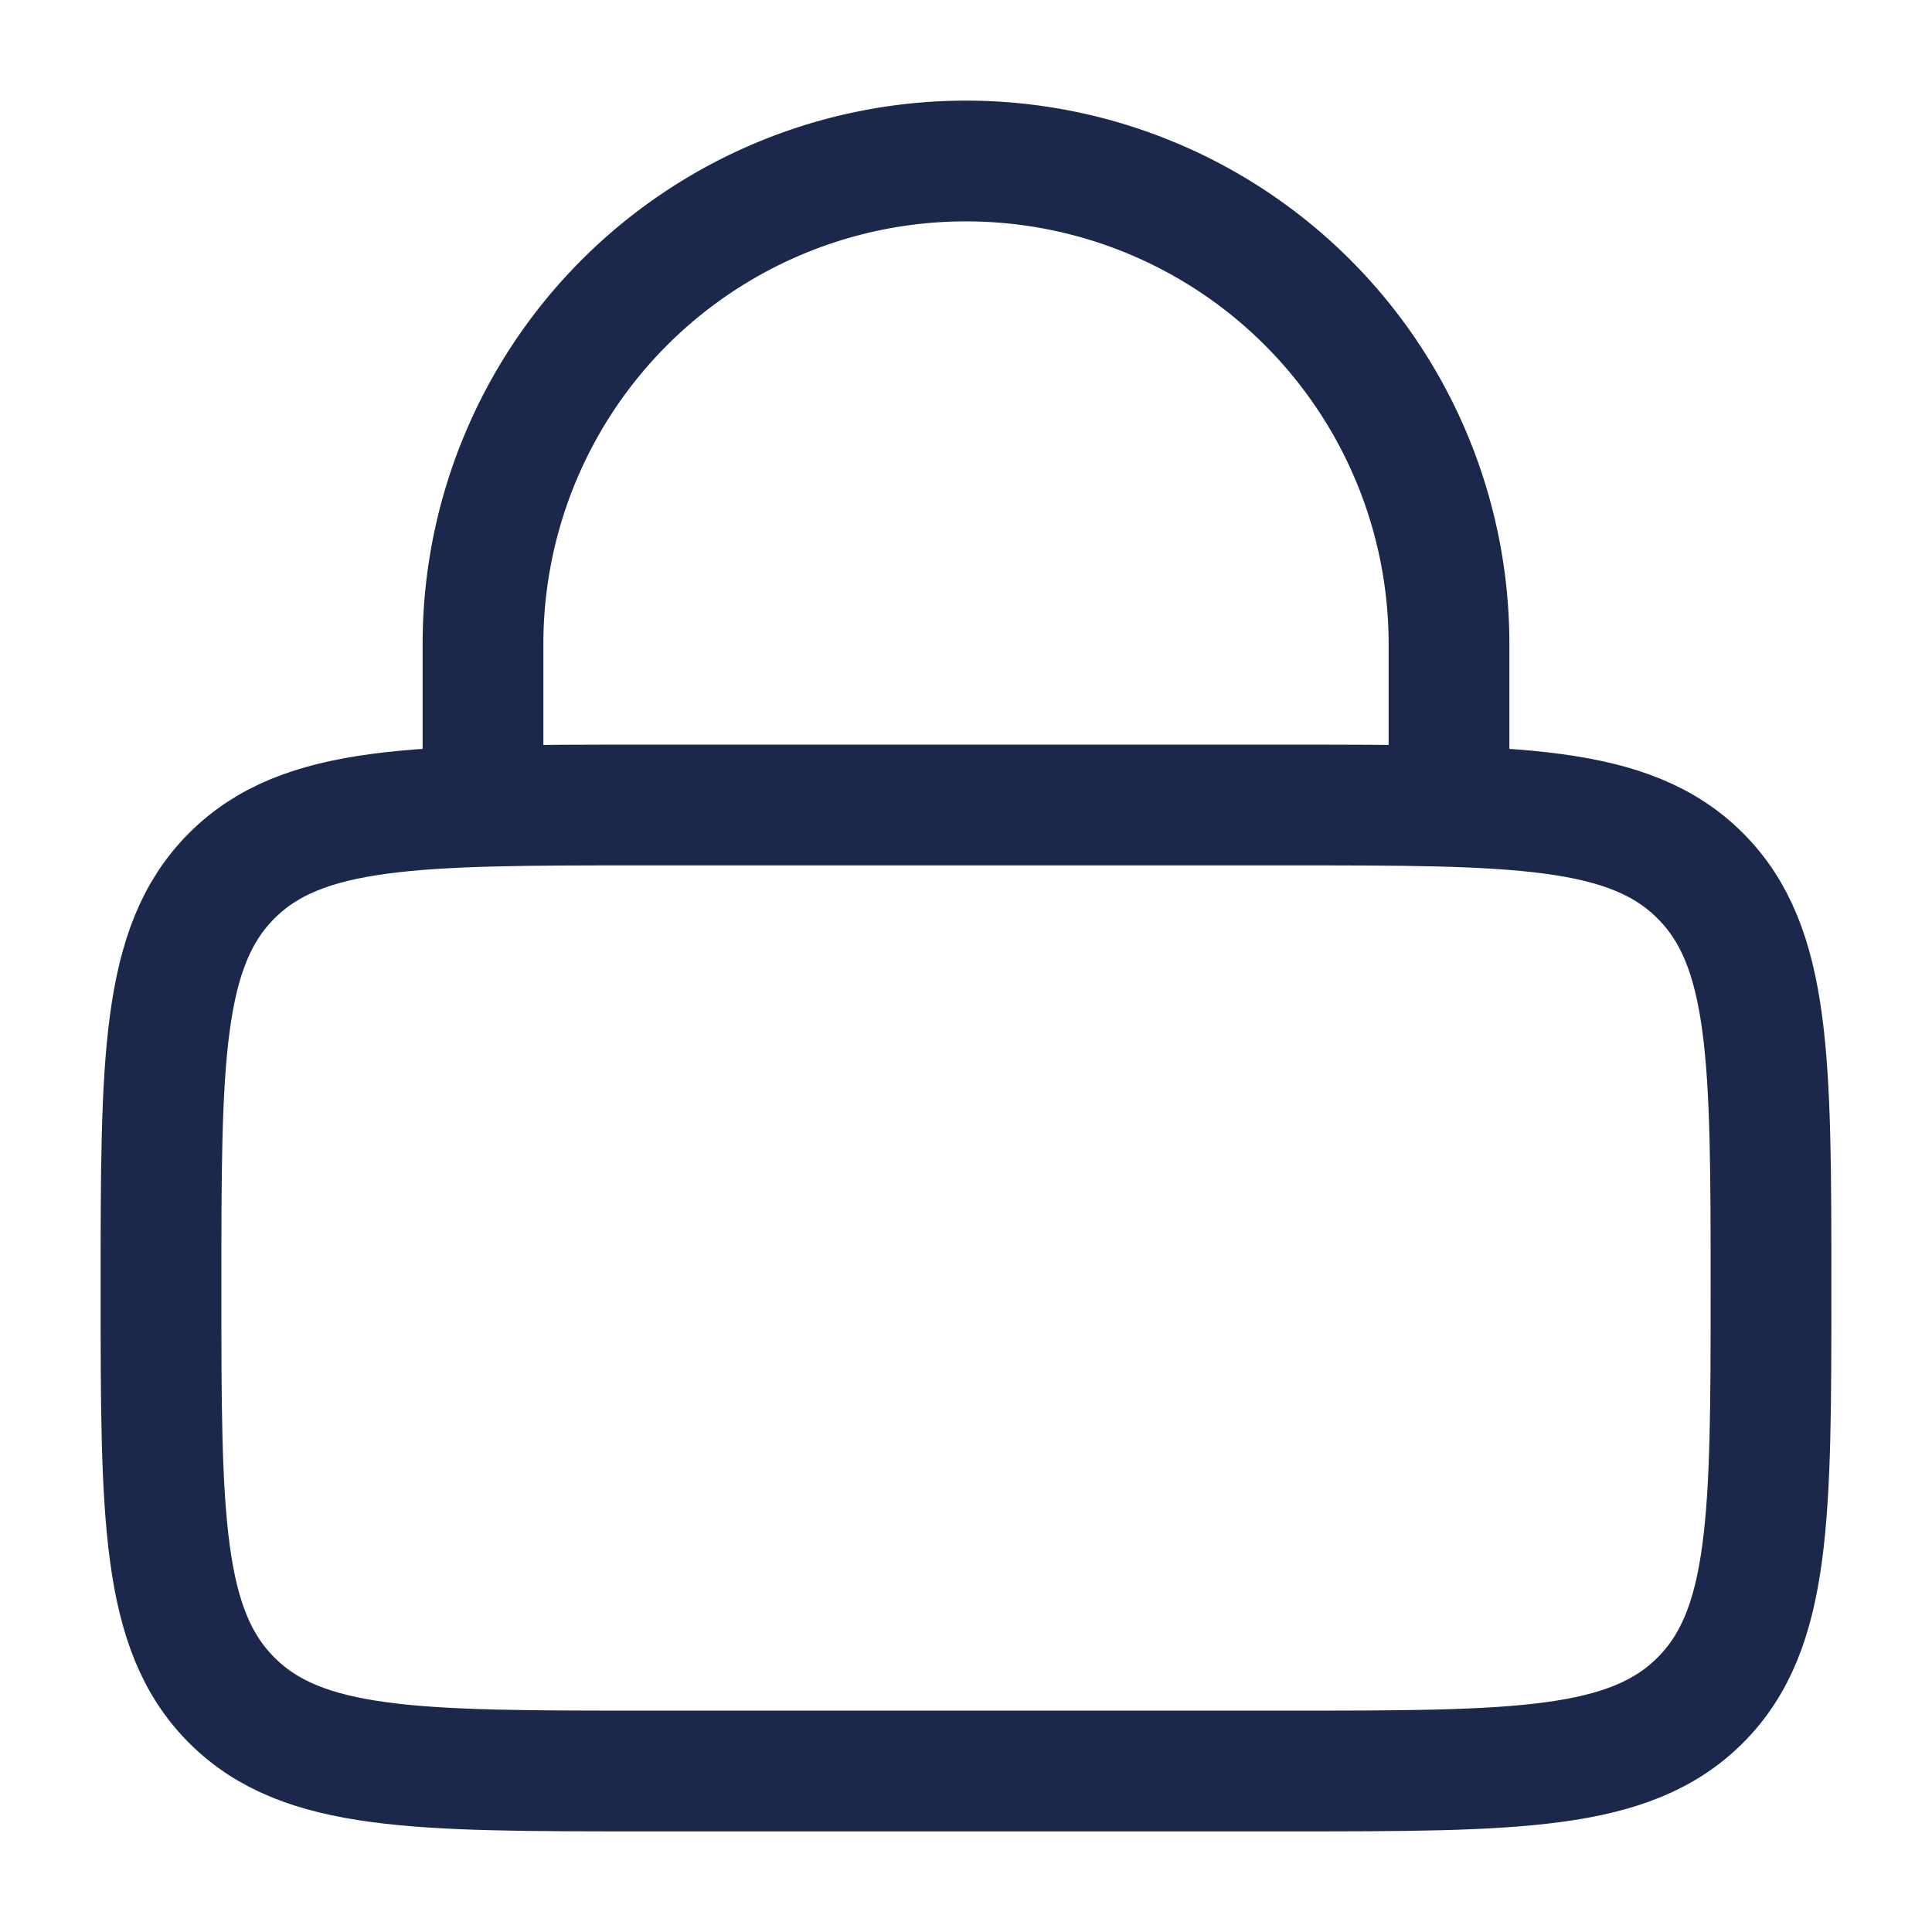 <svg xmlns="http://www.w3.org/2000/svg" width="24" height="24" fill="none">
  <g stroke="#1C274C" stroke-width="1.5">
    <path d="M2 16c0-2.828 0-4.243.879-5.121C3.757 10 5.172 10 8 10h8c2.828 0 4.243 0 5.121.879C22 11.757 22 13.172 22 16c0 2.828 0 4.243-.879 5.121C20.243 22 18.828 22 16 22H8c-2.828 0-4.243 0-5.121-.879C2 20.243 2 18.828 2 16Z"/>
    <path stroke-linecap="round" d="M6 10V8a6 6 0 1 1 12 0v2"/>
  </g>
</svg>
